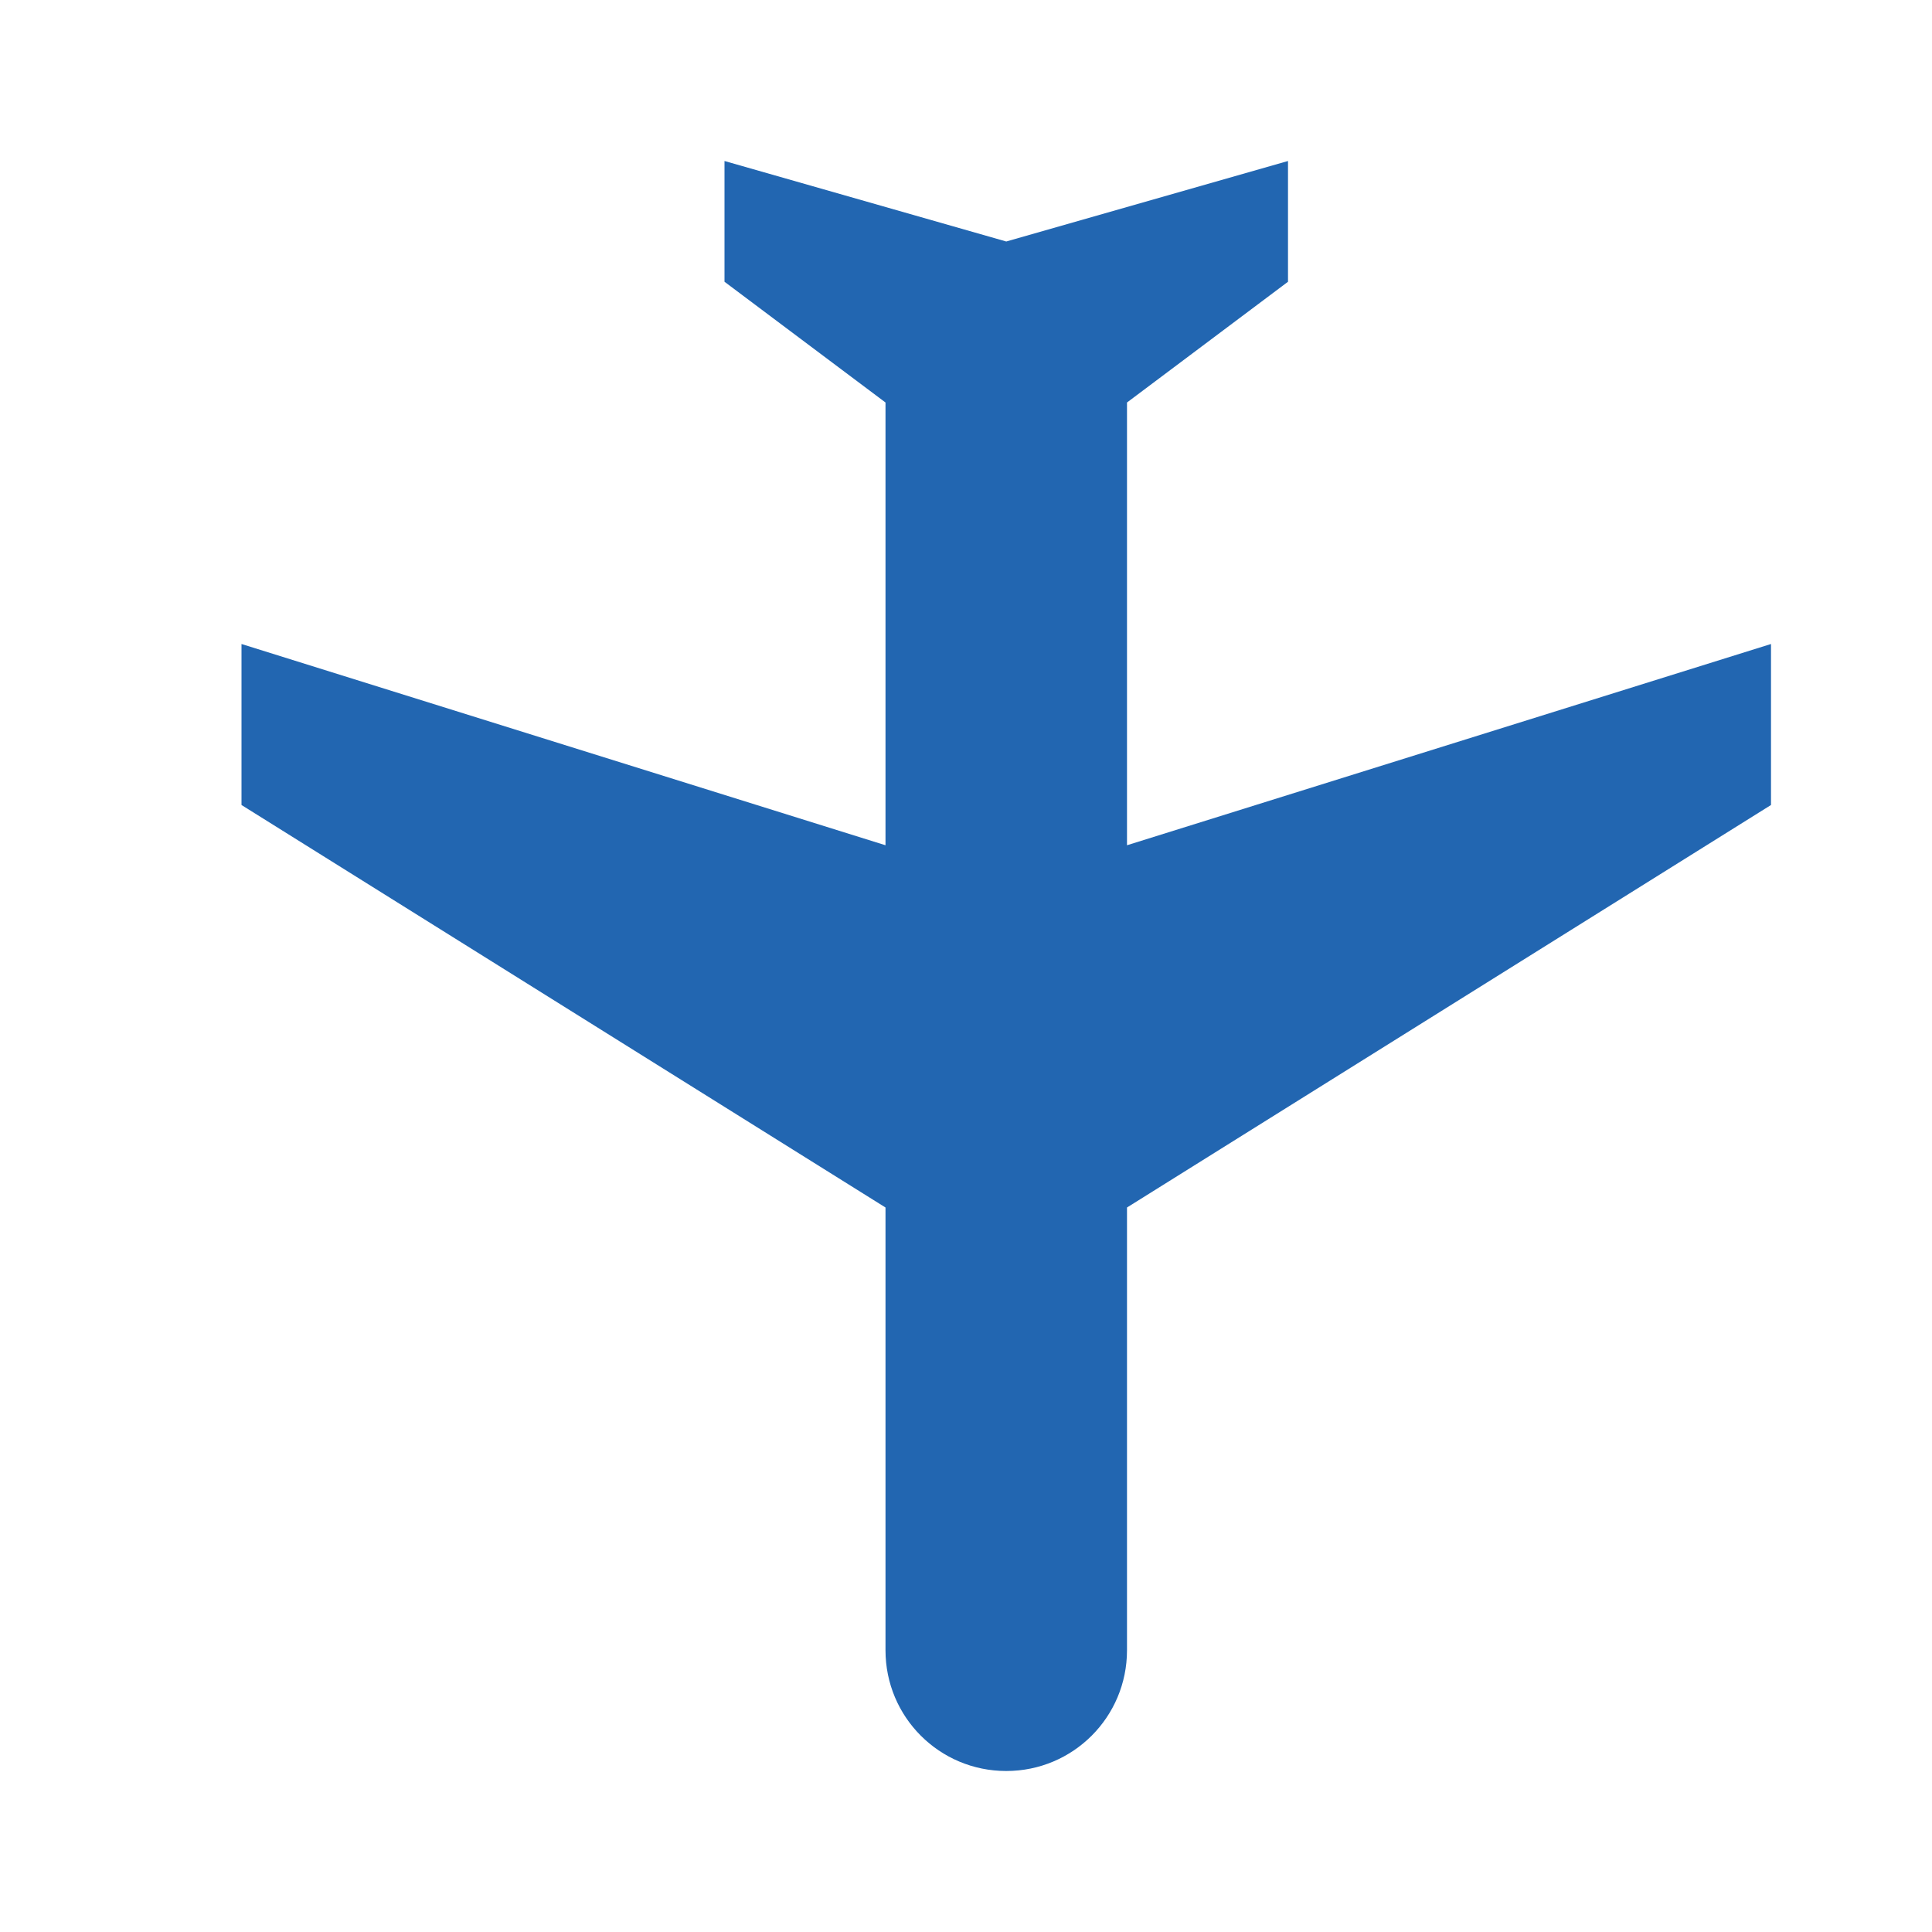 <svg width="24" height="24" viewBox="0 0 24 24" fill="none" xmlns="http://www.w3.org/2000/svg">
<g id="Filled / flight">
<path id="Vector" d="M3 8L3 10L11 15L11 20.5C11 21.33 11.67 22 12.5 22C13.33 22 14 21.33 14 20.5L14 15L22 10L22 8L14 10.5L14 5L16 3.5L16 2L12.5 3L9 2L9 3.5L11 5L11 10.5L3 8Z" fill="#2266B1"/>
</g>
</svg>
